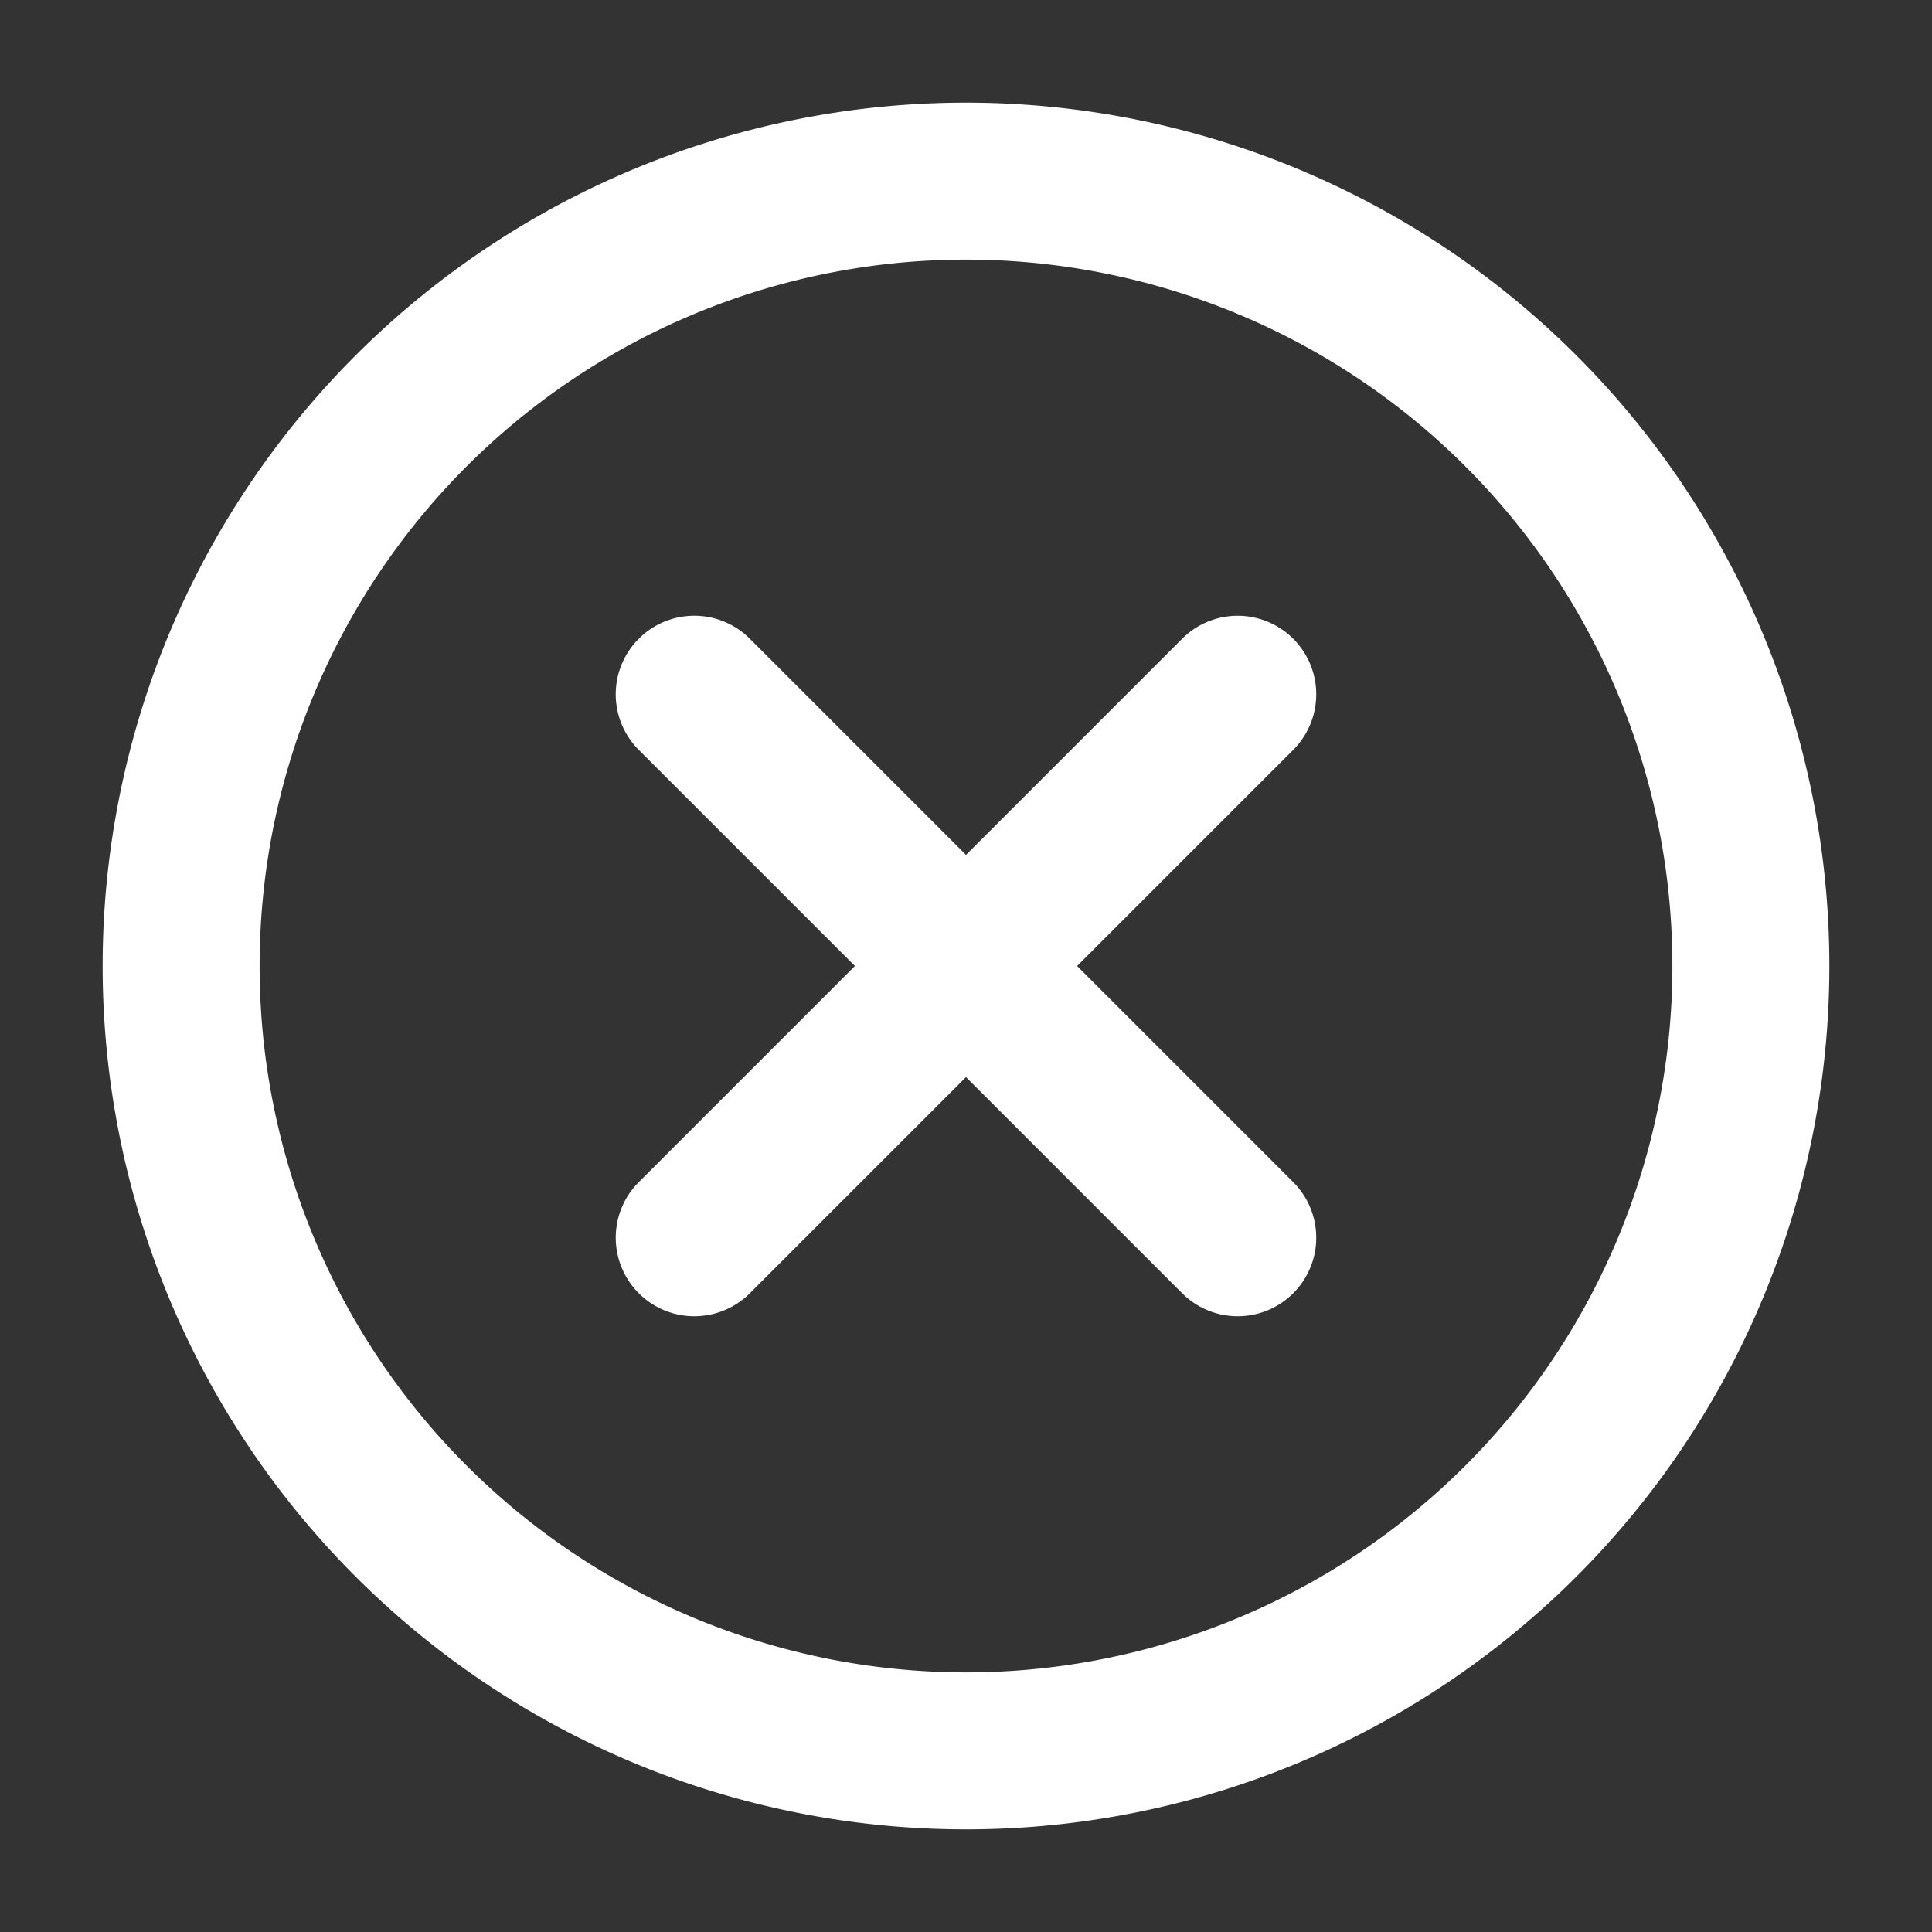 <svg width="16" height="16" fill="none" xmlns="http://www.w3.org/2000/svg"><rect width="100%" height="100%" fill="#333333" stroke="none"/><g clip-path="url(#x-circle-compact__a)" fill="#fff"><path d="M5.29 5.29a.65.65 0 0 1 .92 0L8 7.08l1.79-1.79a.65.65 0 1 1 .92.92L8.92 8l1.79 1.79a.65.65 0 1 1-.92.92L8 8.92l-1.79 1.79a.65.65 0 0 1-.92-.92L7.08 8 5.29 6.21a.65.65 0 0 1 0-.92Z"/><path fill-rule="evenodd" clip-rule="evenodd" d="M.85 8a7.15 7.15 0 1 1 14.3 0A7.15 7.15 0 0 1 .85 8ZM8 2.15a5.85 5.85 0 1 0 0 11.7 5.85 5.85 0 0 0 0-11.7Z"/></g><defs><clipPath id="x-circle-compact__a"><path fill="#fff" d="M0 0h16v16H0z"/></clipPath></defs></svg>
